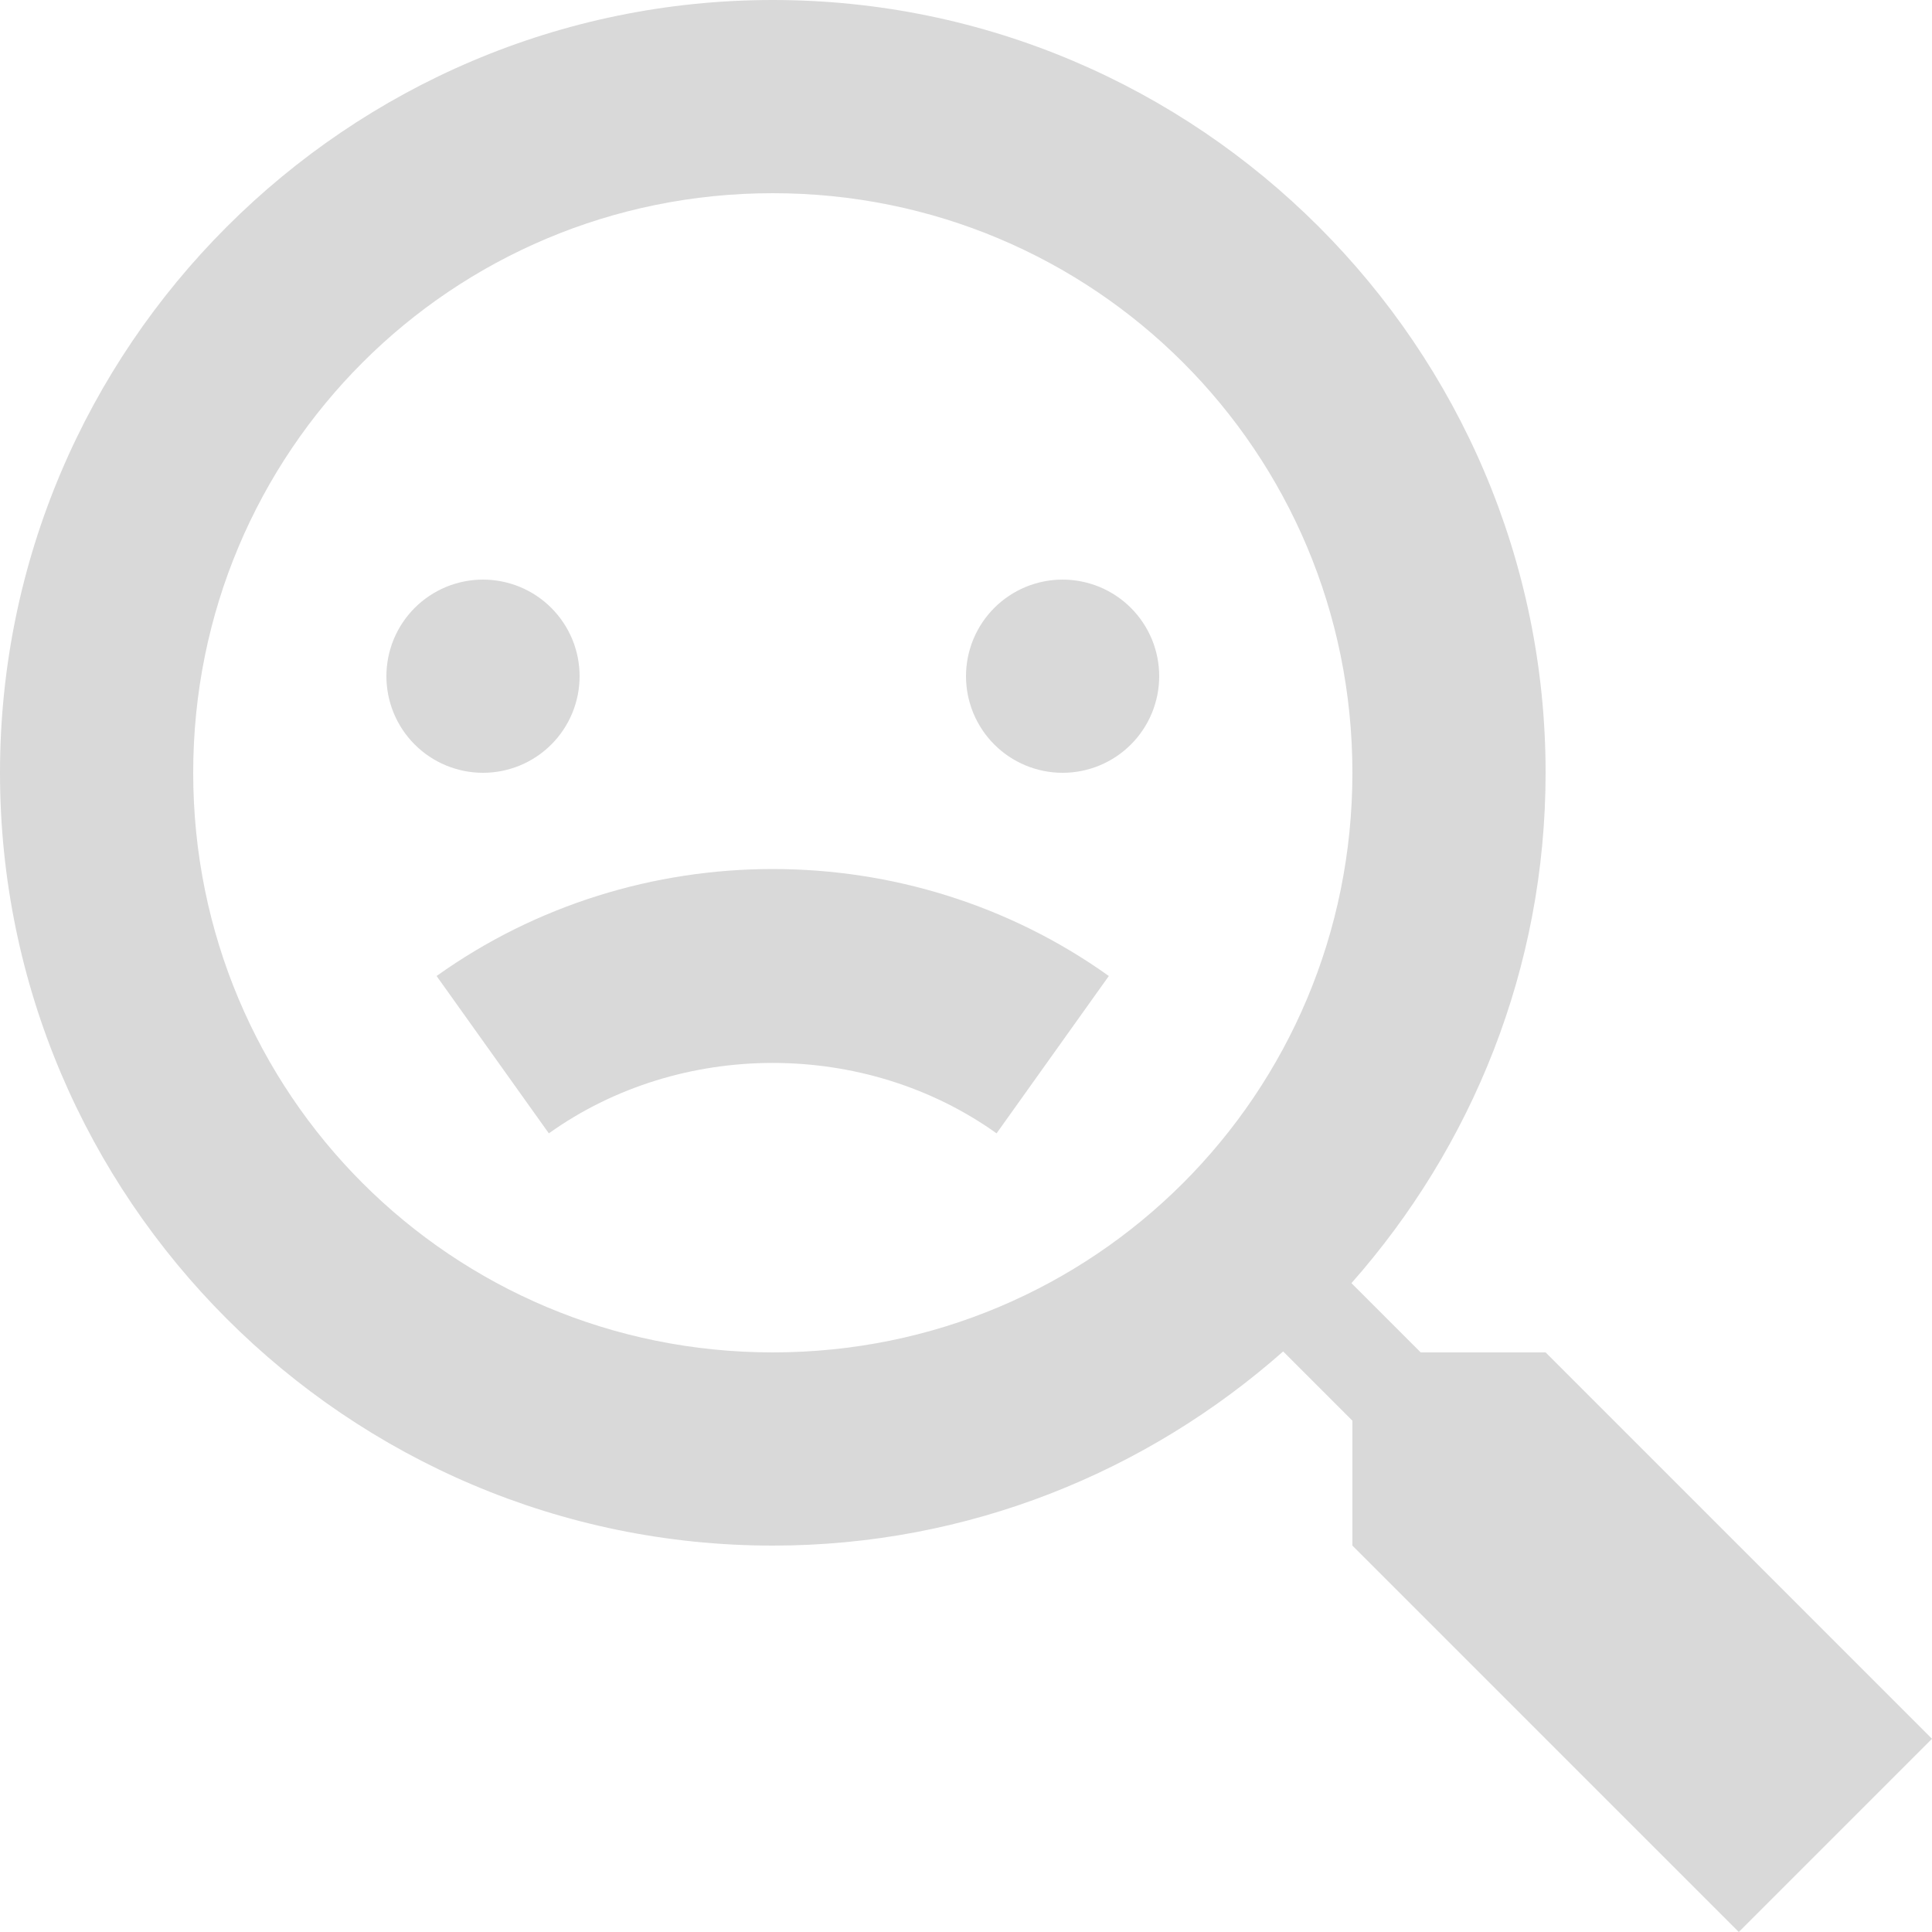 <svg xmlns="http://www.w3.org/2000/svg" xmlns:xlink="http://www.w3.org/1999/xlink" width="500" zoomAndPan="magnify" viewBox="0 0 375 375" height="500" preserveAspectRatio="xMidYMid meet" version="1.0"><path fill="#d9d9d9" d="M 150 0 C 67.379 0 0 67.379 0 150 C 0 232.621 67.379 300 150 300 C 187.949 300 222.594 285.695 249.059 262.316 L 262.5 275.758 L 262.5 300 L 337.5 375 L 375 337.5 L 300 262.5 L 275.758 262.5 L 262.316 249.059 C 285.695 222.594 300 187.949 300 150 C 300 67.379 232.621 0 150 0 Z M 150 37.5 C 212.355 37.5 262.5 87.645 262.5 150 C 262.5 212.355 212.355 262.5 150 262.5 C 87.645 262.5 37.5 212.355 37.5 150 C 37.5 87.645 87.645 37.5 150 37.5 Z M 93.75 112.5 C 93.137 112.5 92.523 112.531 91.914 112.59 C 91.301 112.652 90.695 112.742 90.094 112.859 C 89.488 112.98 88.895 113.129 88.309 113.309 C 87.719 113.484 87.141 113.691 86.574 113.926 C 86.008 114.164 85.453 114.426 84.91 114.715 C 84.371 115.004 83.844 115.32 83.332 115.66 C 82.824 116 82.328 116.367 81.855 116.758 C 81.379 117.145 80.926 117.559 80.492 117.992 C 80.059 118.426 79.645 118.879 79.258 119.355 C 78.867 119.828 78.5 120.324 78.16 120.832 C 77.82 121.344 77.504 121.871 77.215 122.41 C 76.926 122.953 76.664 123.508 76.426 124.074 C 76.191 124.641 75.984 125.219 75.809 125.809 C 75.629 126.395 75.48 126.988 75.359 127.594 C 75.242 128.195 75.152 128.801 75.09 129.414 C 75.031 130.023 75 130.637 75 131.25 C 75 131.863 75.031 132.477 75.09 133.086 C 75.152 133.699 75.242 134.305 75.359 134.906 C 75.48 135.512 75.629 136.105 75.809 136.691 C 75.984 137.281 76.191 137.859 76.426 138.426 C 76.664 138.992 76.926 139.547 77.215 140.09 C 77.504 140.629 77.82 141.156 78.16 141.668 C 78.5 142.176 78.867 142.672 79.258 143.145 C 79.645 143.621 80.059 144.074 80.492 144.508 C 80.926 144.941 81.379 145.355 81.855 145.742 C 82.328 146.133 82.824 146.5 83.332 146.84 C 83.844 147.18 84.371 147.496 84.91 147.785 C 85.453 148.074 86.008 148.336 86.574 148.574 C 87.141 148.809 87.719 149.016 88.309 149.191 C 88.895 149.371 89.488 149.52 90.094 149.641 C 90.695 149.758 91.301 149.848 91.914 149.91 C 92.523 149.969 93.137 150 93.75 150 C 94.363 150 94.977 149.969 95.586 149.91 C 96.199 149.848 96.805 149.758 97.406 149.641 C 98.012 149.52 98.605 149.371 99.191 149.191 C 99.781 149.016 100.359 148.809 100.926 148.574 C 101.492 148.336 102.047 148.074 102.59 147.785 C 103.129 147.496 103.656 147.18 104.168 146.84 C 104.676 146.5 105.172 146.133 105.645 145.742 C 106.121 145.355 106.574 144.941 107.008 144.508 C 107.441 144.074 107.855 143.621 108.242 143.145 C 108.633 142.672 109 142.176 109.34 141.668 C 109.68 141.156 109.996 140.629 110.285 140.09 C 110.574 139.547 110.836 138.992 111.074 138.426 C 111.309 137.859 111.516 137.281 111.691 136.691 C 111.871 136.105 112.02 135.512 112.141 134.906 C 112.258 134.305 112.348 133.699 112.41 133.086 C 112.469 132.477 112.5 131.863 112.5 131.25 C 112.5 130.637 112.469 130.023 112.41 129.414 C 112.348 128.801 112.258 128.195 112.141 127.594 C 112.02 126.988 111.871 126.395 111.691 125.809 C 111.516 125.219 111.309 124.641 111.074 124.074 C 110.836 123.508 110.574 122.953 110.285 122.41 C 109.996 121.871 109.68 121.344 109.34 120.832 C 109 120.324 108.633 119.828 108.242 119.355 C 107.855 118.879 107.441 118.426 107.008 117.992 C 106.574 117.559 106.121 117.145 105.645 116.758 C 105.172 116.367 104.676 116 104.168 115.66 C 103.656 115.32 103.129 115.004 102.59 114.715 C 102.047 114.426 101.492 114.164 100.926 113.926 C 100.359 113.691 99.781 113.484 99.191 113.309 C 98.605 113.129 98.012 112.98 97.406 112.859 C 96.805 112.742 96.199 112.652 95.586 112.59 C 94.977 112.531 94.363 112.5 93.75 112.5 Z M 206.25 112.5 C 205.637 112.5 205.023 112.531 204.414 112.59 C 203.801 112.652 203.195 112.742 202.594 112.859 C 201.988 112.98 201.395 113.129 200.809 113.309 C 200.219 113.484 199.641 113.691 199.074 113.926 C 198.508 114.164 197.953 114.426 197.41 114.715 C 196.871 115.004 196.344 115.32 195.832 115.66 C 195.324 116 194.828 116.367 194.355 116.758 C 193.879 117.145 193.426 117.559 192.992 117.992 C 192.559 118.426 192.145 118.879 191.758 119.355 C 191.367 119.828 191 120.324 190.66 120.832 C 190.32 121.344 190.004 121.871 189.715 122.41 C 189.426 122.953 189.164 123.508 188.926 124.074 C 188.691 124.641 188.484 125.219 188.309 125.809 C 188.129 126.395 187.98 126.988 187.859 127.594 C 187.742 128.195 187.652 128.801 187.59 129.414 C 187.531 130.023 187.5 130.637 187.5 131.25 C 187.5 131.863 187.531 132.477 187.59 133.086 C 187.652 133.699 187.742 134.305 187.859 134.906 C 187.98 135.512 188.129 136.105 188.309 136.691 C 188.484 137.281 188.691 137.859 188.926 138.426 C 189.164 138.992 189.426 139.547 189.715 140.09 C 190.004 140.629 190.32 141.156 190.66 141.668 C 191 142.176 191.367 142.672 191.758 143.145 C 192.145 143.621 192.559 144.074 192.992 144.508 C 193.426 144.941 193.879 145.355 194.355 145.742 C 194.828 146.133 195.324 146.5 195.832 146.84 C 196.344 147.18 196.871 147.496 197.41 147.785 C 197.953 148.074 198.508 148.336 199.074 148.574 C 199.641 148.809 200.219 149.016 200.809 149.191 C 201.395 149.371 201.988 149.52 202.594 149.641 C 203.195 149.758 203.801 149.848 204.414 149.91 C 205.023 149.969 205.637 150 206.25 150 C 206.863 150 207.477 149.969 208.086 149.91 C 208.699 149.848 209.305 149.758 209.906 149.641 C 210.512 149.52 211.105 149.371 211.691 149.191 C 212.281 149.016 212.859 148.809 213.426 148.574 C 213.992 148.336 214.547 148.074 215.09 147.785 C 215.629 147.496 216.156 147.18 216.668 146.84 C 217.176 146.5 217.672 146.133 218.145 145.742 C 218.621 145.355 219.074 144.941 219.508 144.508 C 219.941 144.074 220.355 143.621 220.742 143.145 C 221.133 142.672 221.5 142.176 221.84 141.668 C 222.18 141.156 222.496 140.629 222.785 140.09 C 223.074 139.547 223.336 138.992 223.574 138.426 C 223.809 137.859 224.016 137.281 224.191 136.691 C 224.371 136.105 224.52 135.512 224.641 134.906 C 224.758 134.305 224.848 133.699 224.91 133.086 C 224.969 132.477 225 131.863 225 131.25 C 225 130.637 224.969 130.023 224.91 129.414 C 224.848 128.801 224.758 128.195 224.641 127.594 C 224.52 126.988 224.371 126.395 224.191 125.809 C 224.016 125.219 223.809 124.641 223.574 124.074 C 223.336 123.508 223.074 122.953 222.785 122.41 C 222.496 121.871 222.18 121.344 221.84 120.832 C 221.5 120.324 221.133 119.828 220.742 119.355 C 220.355 118.879 219.941 118.426 219.508 117.992 C 219.074 117.559 218.621 117.145 218.145 116.758 C 217.672 116.367 217.176 116 216.668 115.66 C 216.156 115.32 215.629 115.004 215.09 114.715 C 214.547 114.426 213.992 114.164 213.426 113.926 C 212.859 113.691 212.281 113.484 211.691 113.309 C 211.105 113.129 210.512 112.98 209.906 112.859 C 209.305 112.742 208.699 112.652 208.086 112.59 C 207.477 112.531 206.863 112.5 206.25 112.5 Z M 150 168.676 C 127.078 168.676 104.141 175.586 84.742 189.441 L 106.531 219.984 C 132.047 201.758 167.918 201.758 193.434 219.984 L 215.223 189.441 C 195.824 175.586 172.922 168.676 150 168.676 Z M 150 168.676 " fill-opacity="1" fill-rule="nonzero"/></svg>